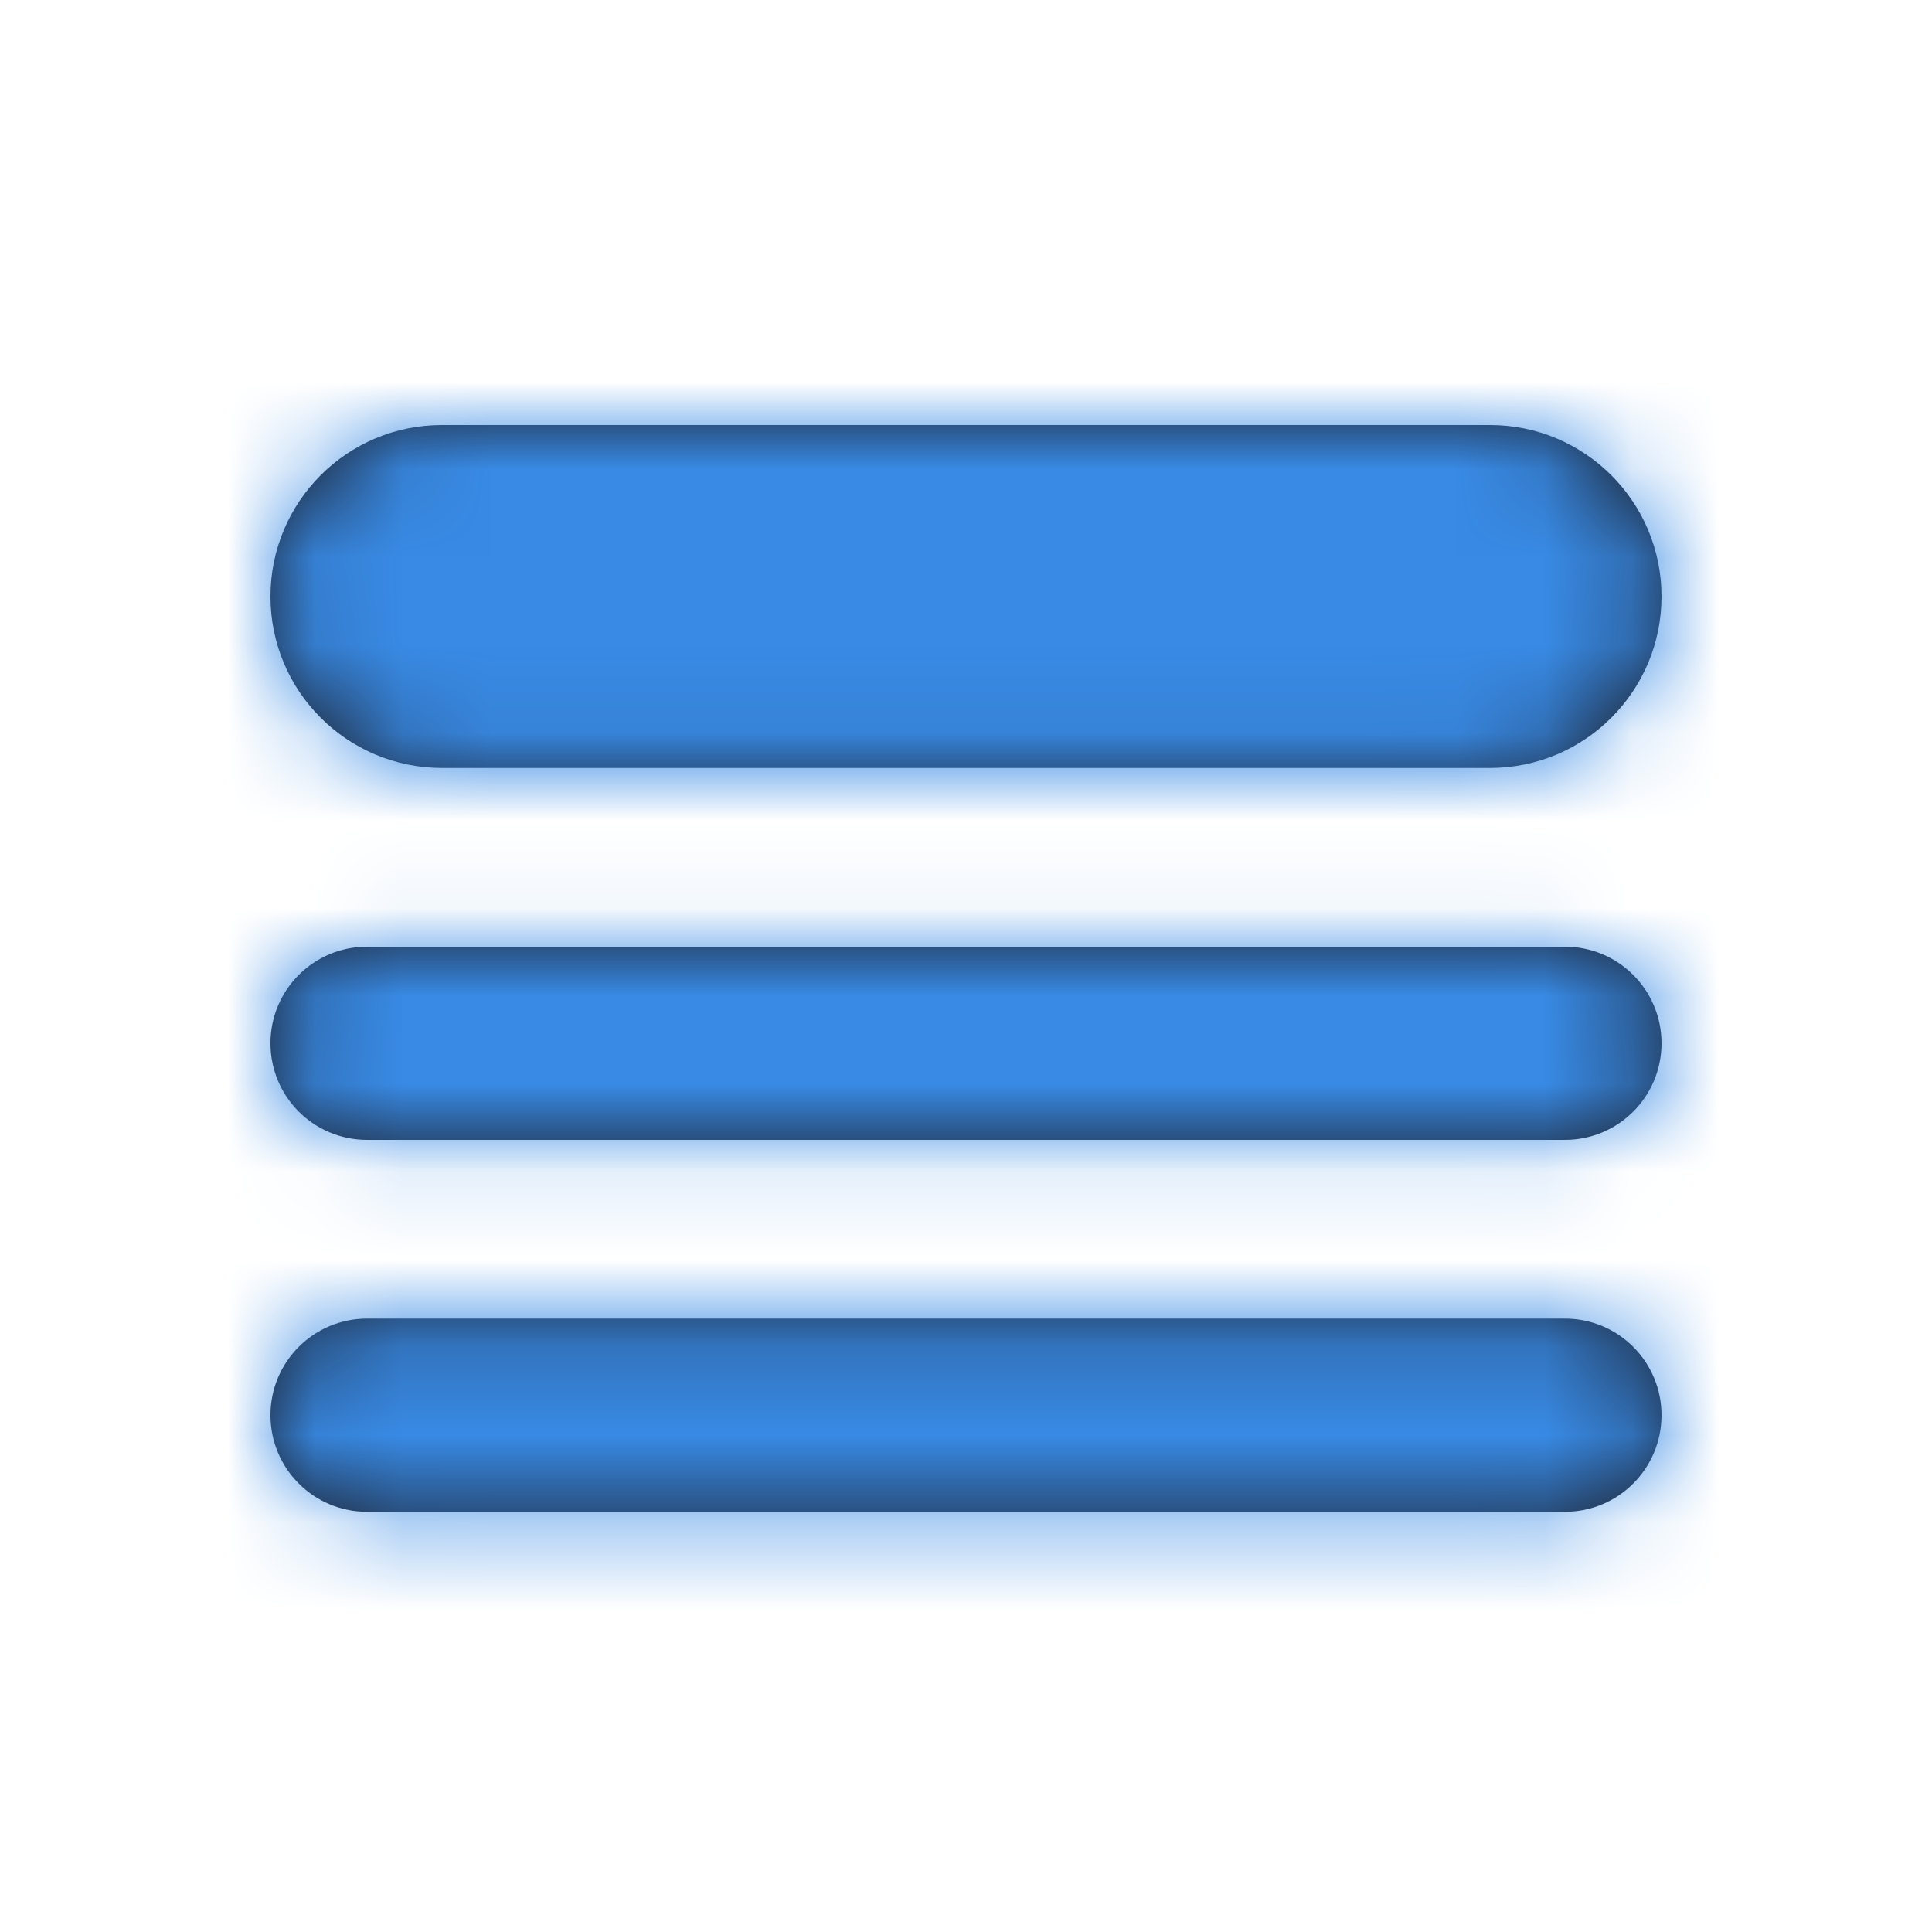 <svg xmlns="http://www.w3.org/2000/svg" xmlns:xlink="http://www.w3.org/1999/xlink" width="22" height="22" viewBox="0 0 22 22">
    <defs>
        <path id="0d3hrkr6ka" d="M14.74 10.175c.608 0 1.1.492 1.1 1.1 0 .608-.492 1.1-1.1 1.1H1.1c-.608 0-1.1-.492-1.1-1.1 0-.608.492-1.1 1.1-1.1h13.64zm0-4.235c.608 0 1.1.492 1.1 1.1 0 .608-.492 1.1-1.1 1.1H1.1c-.608 0-1.1-.492-1.1-1.1 0-.608.492-1.1 1.1-1.1h13.64zM13.887 0c1.079 0 1.953.874 1.953 1.952 0 1.079-.874 1.953-1.953 1.953H1.954C.874 3.905 0 3.031 0 1.953 0 .873.874 0 1.952 0h11.935z"/>
    </defs>
    <g fill="none" fill-rule="evenodd">
        <g>
            <g>
                <g>
                    <g>
                        <g>
                            <g transform="translate(-923 -1283) translate(361 1246) translate(544 28) translate(3 3) translate(15 6) translate(3.08 4.84)">
                                <mask id="x13ctbmuqb" fill="#fff">
                                    <use xlink:href="#0d3hrkr6ka"/>
                                </mask>
                                <use fill="#1D202B" fill-rule="nonzero" xlink:href="#0d3hrkr6ka"/>
                                <g fill="#388AE5" mask="url(#x13ctbmuqb)">
                                    <path d="M0 0H22V22H0z" transform="translate(-3.08 -4.785)"/>
                                </g>
                            </g>
                        </g>
                    </g>
                </g>
            </g>
        </g>
    </g>
</svg>
